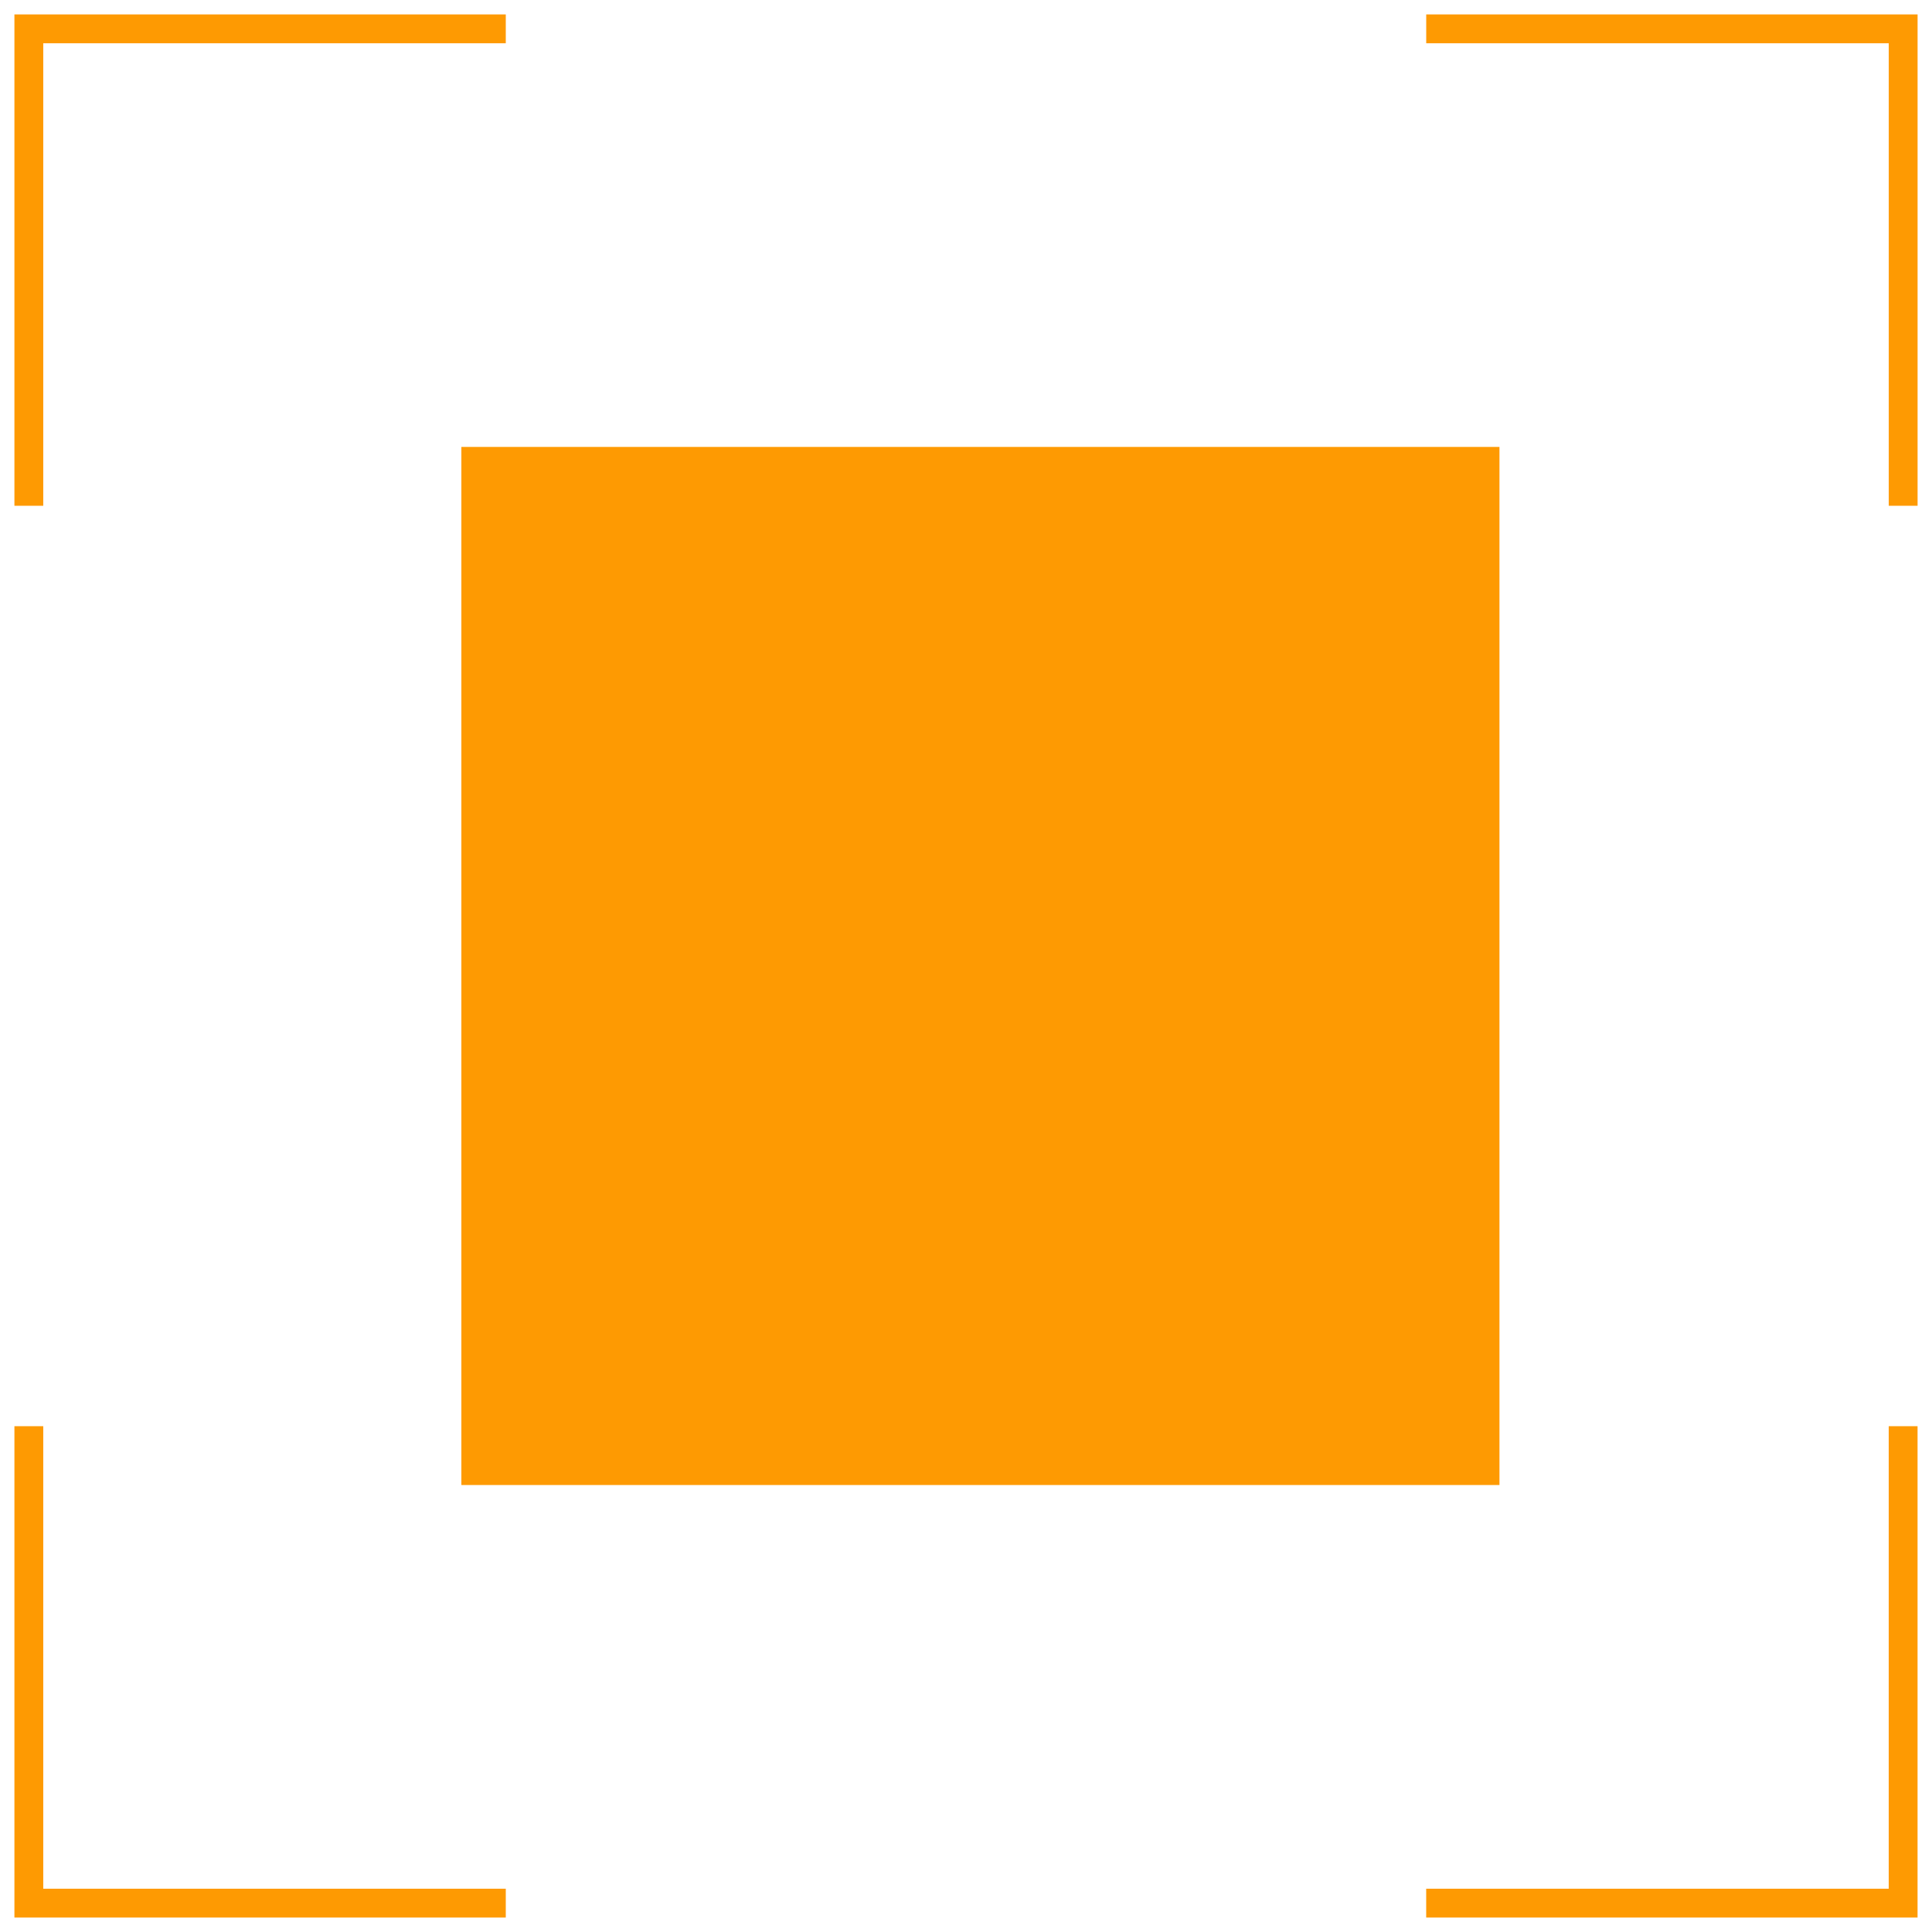 <svg width="67" height="67" viewBox="0 0 67 67" fill="none" xmlns="http://www.w3.org/2000/svg">
<rect width="36" height="36" transform="translate(16 15.499)" fill="#FE9A02"/>
<path d="M49.46 1H66V17.54" stroke="#FE9A02"/>
<path d="M65.999 49.459L65.999 65.999L49.459 65.999" stroke="#FE9A02"/>
<path d="M17.54 65.999L1 65.999L1 49.459" stroke="#FE9A02"/>
<path d="M1 17.54L1 1L17.54 1" stroke="#FE9A02"/>
</svg>
